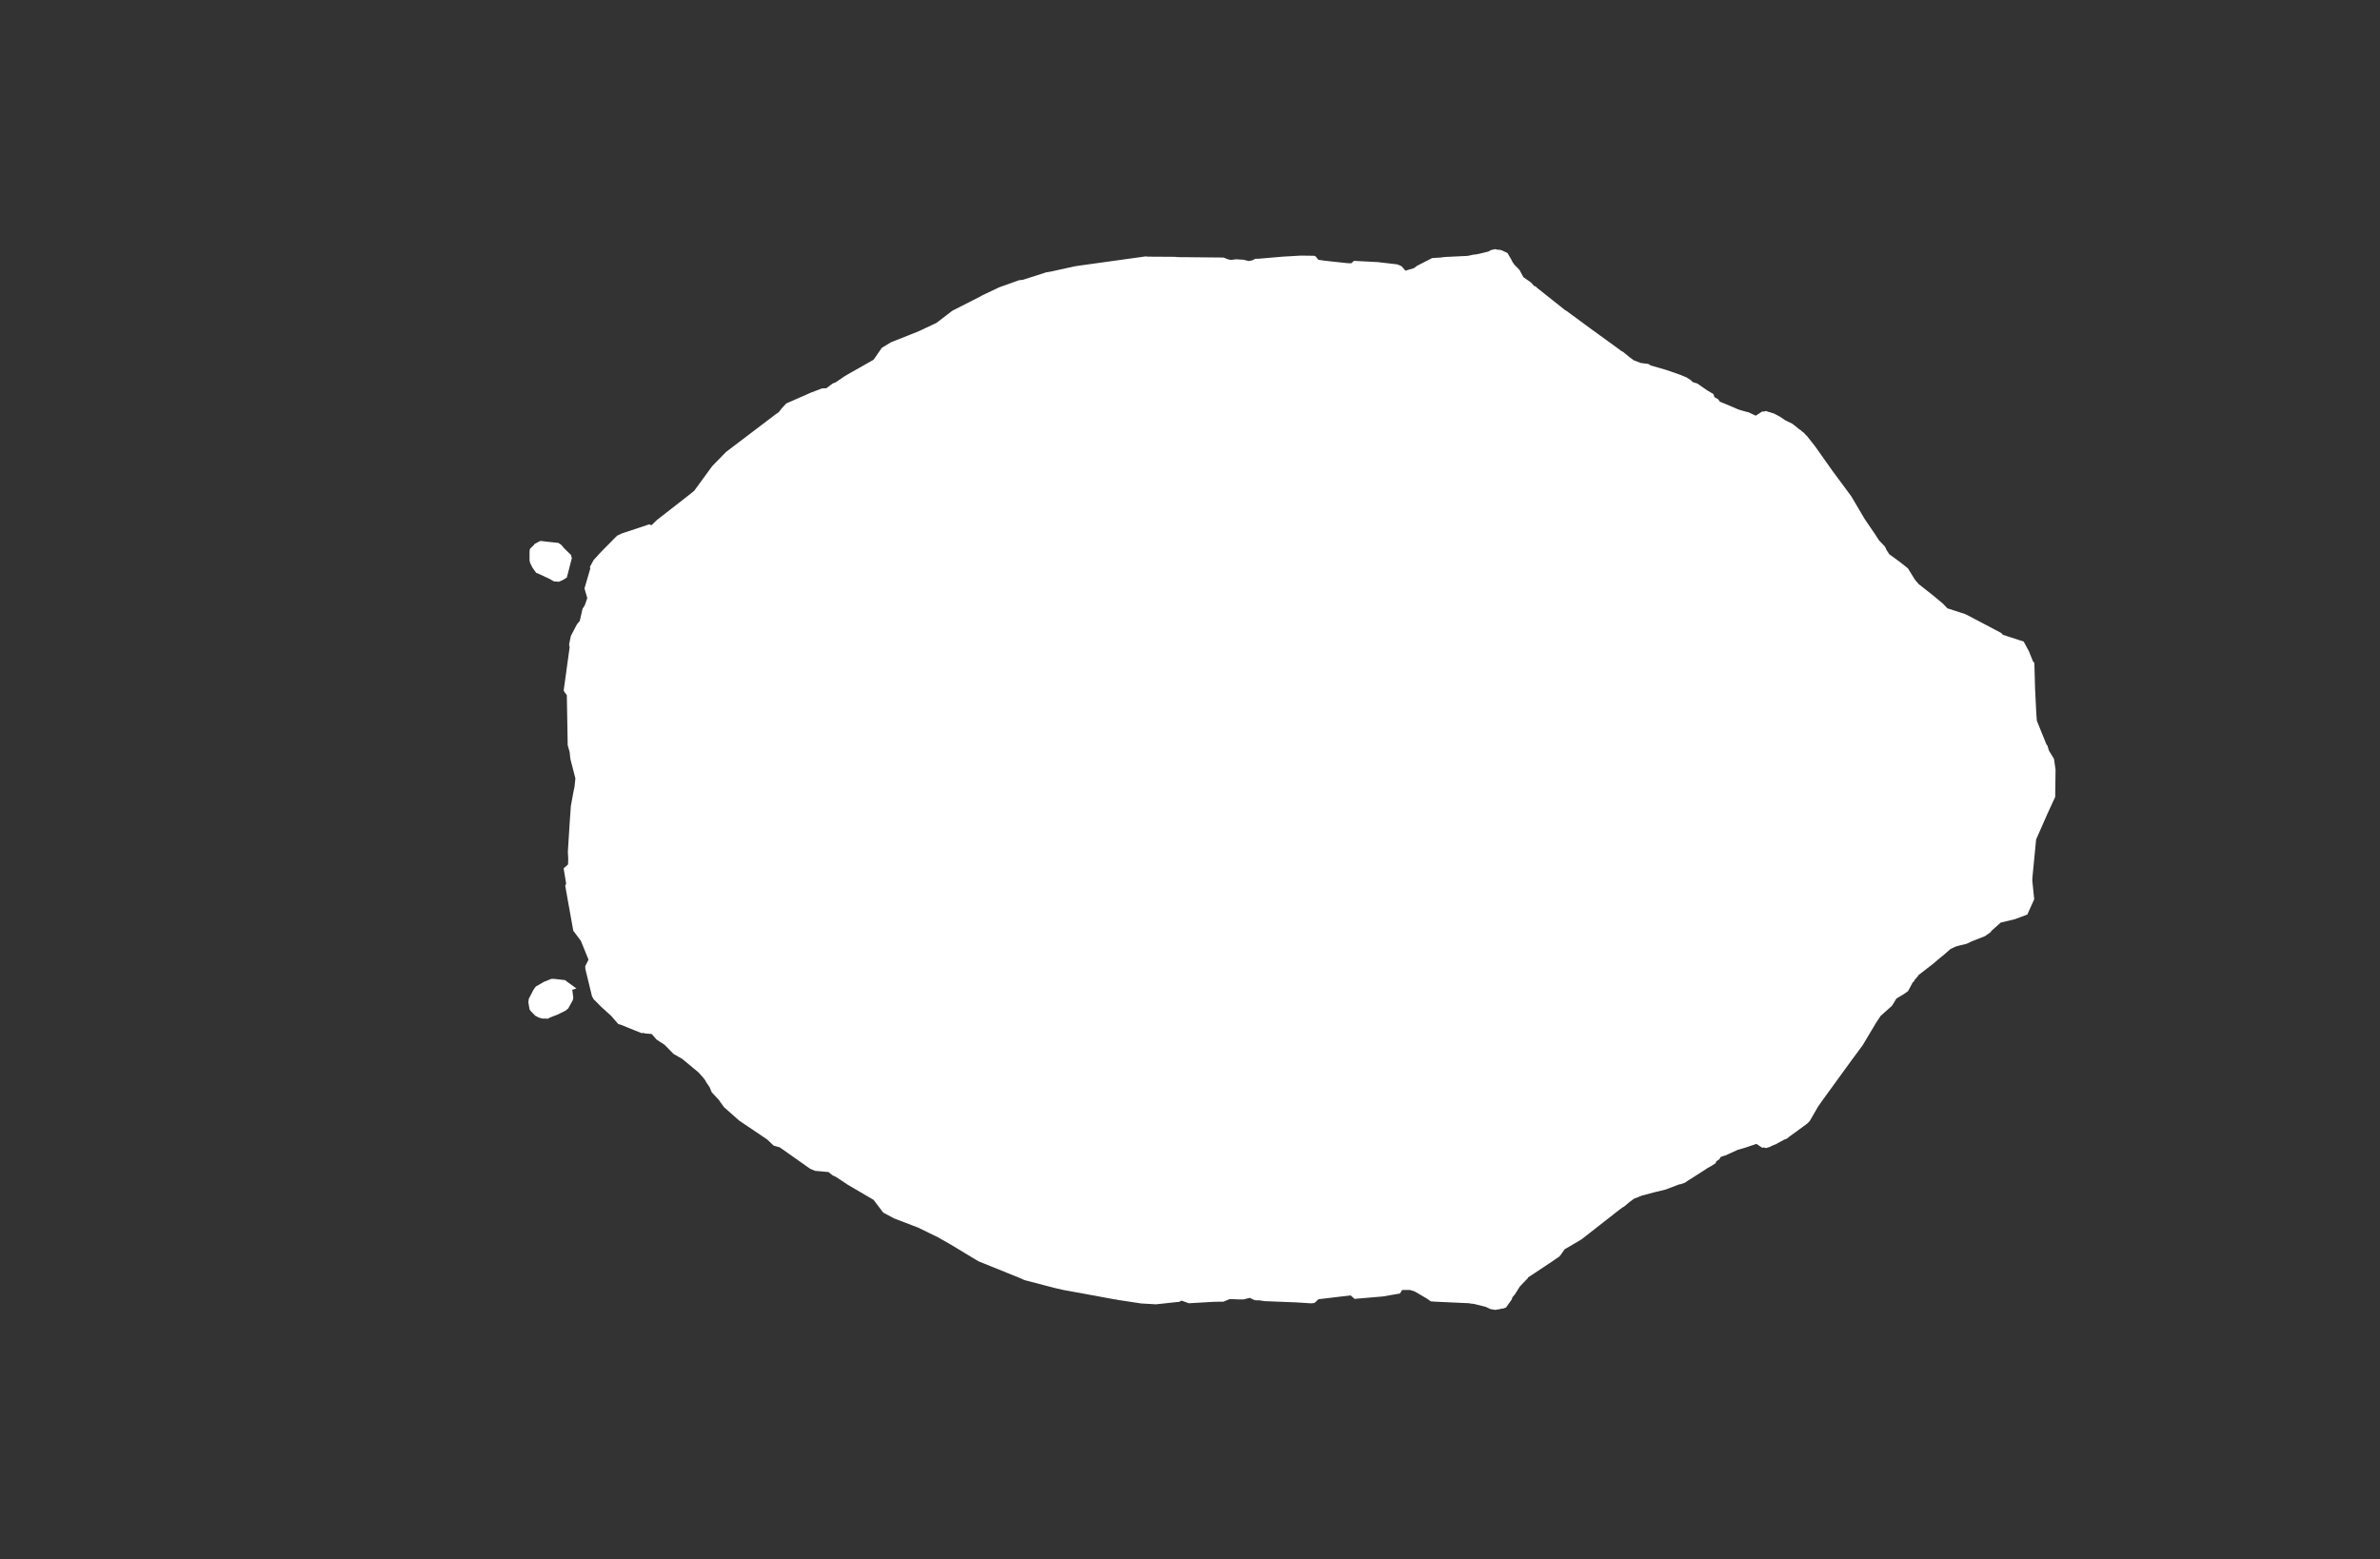 <svg width="13.6" height="8.911">
<rect width="100%" height="100%" fill="#333333" stroke="none"/>
<polygon type="contour" points="3.229,5.602 3.239,5.61 3.294,5.65 3.27,5.657 3.276,5.703 3.273,5.717 3.247,5.764 3.231,5.777 3.186,5.799 3.145,5.815 3.129,5.823 3.122,5.822 3.1,5.822 3.079,5.816 3.058,5.805 3.033,5.779 3.029,5.774 3.026,5.769 3.019,5.728 3.022,5.708 3.048,5.658 3.059,5.642 3.063,5.638 3.108,5.612 3.15,5.595 3.167,5.595" style="fill: white" /><polygon type="contour" points="3.092,3.092 3.124,3.096 3.191,3.103 3.208,3.115 3.223,3.133 3.264,3.173 3.265,3.182 3.268,3.189 3.239,3.301 3.217,3.315 3.194,3.325 3.165,3.323 3.139,3.308 3.081,3.281 3.064,3.274 3.058,3.266 3.043,3.245 3.029,3.217 3.026,3.202 3.026,3.158 3.027,3.141 3.032,3.133 3.05,3.116 3.055,3.109 3.077,3.097 3.088,3.092" style="fill: white" /><polygon type="contour" points="8.56,1.428 8.564,1.427 8.58,1.43 8.614,1.446 8.637,1.485 8.643,1.498 8.654,1.513 8.683,1.543 8.705,1.584 8.749,1.615 8.767,1.635 8.775,1.637 8.783,1.645 8.944,1.773 8.95,1.776 9.086,1.876 9.25,1.995 9.263,2.005 9.277,2.013 9.312,2.042 9.337,2.06 9.377,2.075 9.419,2.08 9.433,2.089 9.52,2.114 9.598,2.141 9.637,2.157 9.662,2.173 9.673,2.184 9.699,2.192 9.755,2.231 9.787,2.25 9.79,2.251 9.792,2.255 9.797,2.27 9.818,2.282 9.828,2.296 9.85,2.305 9.855,2.307 9.86,2.309 9.935,2.341 9.943,2.343 9.945,2.344 9.973,2.352 9.993,2.357 10.033,2.376 10.071,2.351 10.076,2.353 10.092,2.349 10.104,2.354 10.11,2.355 10.119,2.358 10.138,2.364 10.151,2.371 10.17,2.381 10.201,2.402 10.242,2.422 10.276,2.449 10.279,2.452 10.29,2.459 10.298,2.467 10.302,2.469 10.31,2.476 10.315,2.482 10.327,2.494 10.372,2.551 10.471,2.691 10.579,2.837 10.655,2.966 10.713,3.051 10.737,3.088 10.771,3.124 10.781,3.145 10.796,3.168 10.859,3.214 10.902,3.248 10.943,3.314 10.952,3.325 10.959,3.332 10.962,3.337 11.047,3.404 11.053,3.409 11.101,3.449 11.107,3.455 11.128,3.477 11.23,3.51 11.25,3.52 11.434,3.617 11.439,3.621 11.444,3.628 11.564,3.667 11.594,3.723 11.617,3.78 11.625,3.79 11.629,3.937 11.636,4.078 11.639,4.119 11.694,4.255 11.7,4.262 11.708,4.29 11.737,4.337 11.746,4.399 11.744,4.555 11.702,4.646 11.635,4.798 11.614,5.014 11.613,5.032 11.624,5.14 11.597,5.2 11.585,5.227 11.513,5.254 11.433,5.273 11.379,5.321 11.376,5.327 11.371,5.331 11.342,5.351 11.268,5.38 11.239,5.394 11.198,5.404 11.176,5.41 11.159,5.418 11.146,5.424 11.107,5.458 11.087,5.474 11.046,5.509 10.962,5.574 10.959,5.58 10.94,5.602 10.938,5.608 10.93,5.615 10.903,5.665 10.879,5.682 10.859,5.694 10.837,5.707 10.811,5.749 10.746,5.807 10.718,5.85 10.644,5.974 10.579,6.062 10.412,6.292 10.389,6.325 10.341,6.408 10.333,6.416 10.33,6.419 10.326,6.423 10.322,6.425 10.318,6.429 10.308,6.436 10.223,6.498 10.211,6.508 10.197,6.513 10.162,6.532 10.148,6.54 10.137,6.544 10.121,6.551 10.117,6.554 10.092,6.562 10.076,6.558 10.071,6.561 10.037,6.538 9.972,6.56 9.944,6.568 9.943,6.569 9.932,6.571 9.873,6.598 9.86,6.604 9.852,6.606 9.832,6.613 9.825,6.626 9.808,6.637 9.803,6.649 9.776,6.666 9.756,6.677 9.746,6.684 9.671,6.732 9.644,6.749 9.628,6.76 9.605,6.768 9.594,6.77 9.518,6.799 9.452,6.815 9.384,6.833 9.338,6.851 9.312,6.87 9.281,6.896 9.272,6.901 9.253,6.915 9.037,7.084 8.952,7.134 8.941,7.14 8.918,7.173 8.91,7.182 8.91,7.183 8.904,7.186 8.904,7.187 8.898,7.19 8.871,7.209 8.731,7.302 8.73,7.307 8.726,7.31 8.685,7.353 8.656,7.399 8.643,7.414 8.638,7.428 8.611,7.466 8.608,7.471 8.604,7.474 8.587,7.48 8.583,7.479 8.565,7.484 8.56,7.484 8.545,7.487 8.539,7.486 8.522,7.483 8.518,7.483 8.506,7.477 8.488,7.469 8.424,7.453 8.409,7.451 8.402,7.451 8.4,7.451 8.398,7.449 8.225,7.441 8.202,7.44 8.176,7.438 8.155,7.423 8.083,7.381 8.057,7.373 8.012,7.373 8,7.393 7.903,7.41 7.751,7.423 7.74,7.424 7.739,7.423 7.737,7.421 7.718,7.404 7.559,7.423 7.534,7.426 7.512,7.447 7.499,7.449 7.485,7.449 7.407,7.444 7.228,7.437 7.194,7.432 7.175,7.432 7.166,7.43 7.142,7.418 7.106,7.427 7.08,7.427 7.027,7.425 6.991,7.44 6.983,7.44 6.974,7.44 6.93,7.441 6.794,7.449 6.752,7.434 6.735,7.442 6.725,7.442 6.652,7.45 6.605,7.455 6.52,7.45 6.382,7.429 6.378,7.427 6.371,7.427 6.137,7.384 6.076,7.373 6.024,7.361 5.856,7.317 5.852,7.316 5.836,7.308 5.591,7.209 5.432,7.113 5.36,7.072 5.245,7.016 5.109,6.964 5.049,6.932 5.044,6.927 5.032,6.911 4.992,6.858 4.845,6.772 4.782,6.73 4.767,6.722 4.758,6.718 4.734,6.699 4.657,6.692 4.629,6.68 4.456,6.558 4.421,6.548 4.384,6.513 4.224,6.405 4.137,6.328 4.107,6.286 4.067,6.243 4.055,6.214 4.035,6.185 4.031,6.176 4.017,6.158 3.991,6.129 3.898,6.052 3.849,6.024 3.798,5.972 3.752,5.942 3.724,5.91 3.687,5.907 3.677,5.904 3.666,5.905 3.547,5.857 3.533,5.853 3.492,5.806 3.439,5.758 3.392,5.711 3.383,5.695 3.345,5.539 3.344,5.523 3.363,5.485 3.319,5.377 3.276,5.32 3.245,5.148 3.23,5.063 3.235,5.05 3.221,4.964 3.221,4.963 3.246,4.941 3.247,4.909 3.245,4.867 3.255,4.708 3.262,4.607 3.277,4.525 3.283,4.497 3.288,4.449 3.266,4.364 3.259,4.336 3.255,4.298 3.244,4.259 3.239,3.973 3.226,3.956 3.221,3.947 3.255,3.7 3.252,3.683 3.262,3.635 3.297,3.568 3.313,3.549 3.329,3.479 3.341,3.461 3.356,3.419 3.34,3.363 3.373,3.25 3.371,3.24 3.392,3.201 3.437,3.152 3.526,3.062 3.553,3.049 3.674,3.009 3.709,2.997 3.723,3.002 3.754,2.972 3.94,2.827 3.967,2.805 4.07,2.664 4.149,2.583 4.435,2.366 4.45,2.356 4.467,2.334 4.491,2.308 4.493,2.306 4.634,2.244 4.697,2.22 4.722,2.219 4.758,2.192 4.774,2.186 4.824,2.152 4.844,2.14 4.992,2.056 5.039,1.988 5.092,1.956 5.246,1.895 5.344,1.849 5.352,1.845 5.442,1.776 5.605,1.693 5.613,1.688 5.624,1.683 5.632,1.679 5.71,1.642 5.822,1.602 5.846,1.599 5.977,1.557 6.006,1.552 6.142,1.522 6.176,1.517 6.543,1.466 6.551,1.466 6.554,1.466 6.556,1.467 6.719,1.468 6.721,1.469 6.746,1.47 6.777,1.47 6.983,1.472 6.991,1.472 7.017,1.482 7.03,1.485 7.039,1.485 7.047,1.484 7.063,1.482 7.094,1.484 7.103,1.484 7.136,1.492 7.156,1.488 7.174,1.479 7.19,1.479 7.33,1.467 7.433,1.461 7.509,1.462 7.517,1.465 7.534,1.485 7.569,1.49 7.614,1.495 7.698,1.504 7.721,1.505 7.737,1.491 7.872,1.498 7.984,1.511 7.999,1.517 8.009,1.522 8.031,1.547 8.079,1.533 8.098,1.519 8.184,1.475 8.233,1.472 8.254,1.469 8.38,1.463 8.39,1.462 8.422,1.455 8.424,1.455 8.43,1.455 8.455,1.45 8.504,1.438 8.512,1.434 8.521,1.429 8.525,1.428 8.545,1.424" style="fill: white" />
</svg>

